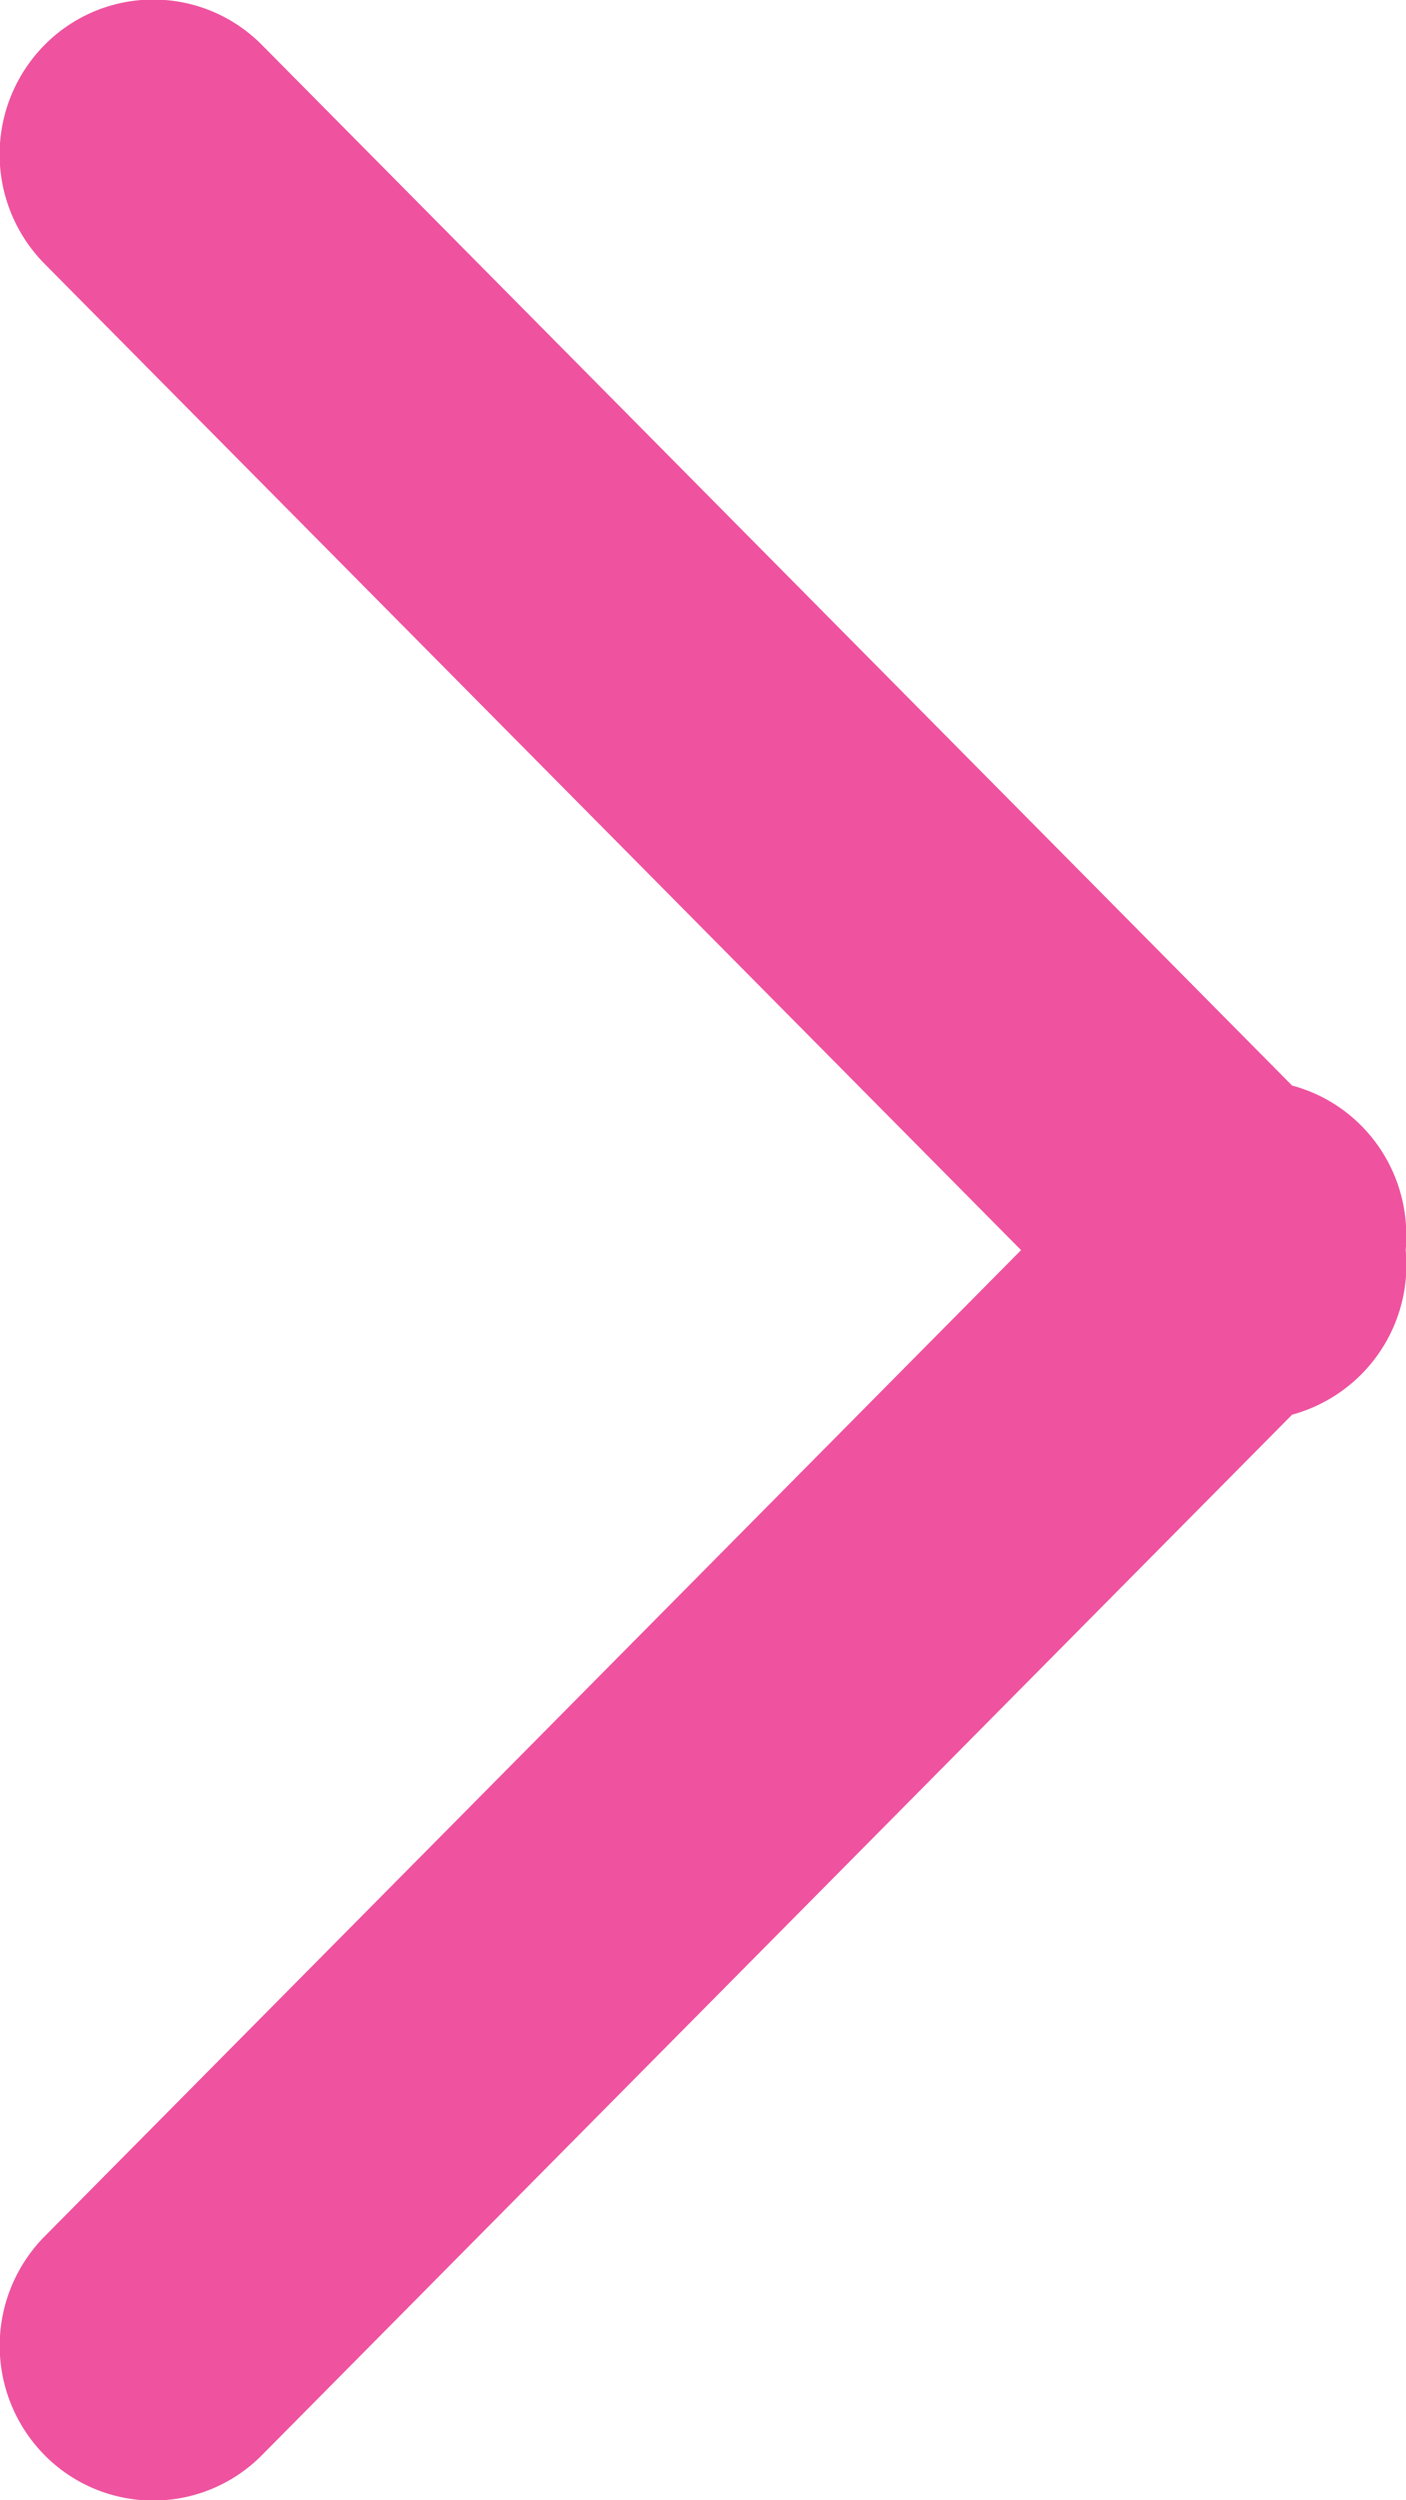 <svg xmlns="http://www.w3.org/2000/svg" xmlns:xlink="http://www.w3.org/1999/xlink" width="9" height="16" viewBox="0 0 9 16"><defs><path id="j6c1a" d="M1483.714 436.204c.216.218.31.512.284.796a.993.993 0 0 1-.727 1.053l-6.595 6.659a.978.978 0 0 1-1.39 0 .996.996 0 0 1 0-1.401l6.25-6.311-6.25-6.311a.996.996 0 0 1 0-1.402.978.978 0 0 1 1.39 0l6.595 6.66a.977.977 0 0 1 .443.257z"/></defs><g><g transform="translate(-1475 -429)"><use fill="#ef529f" xlink:href="#j6c1a"/></g></g></svg>